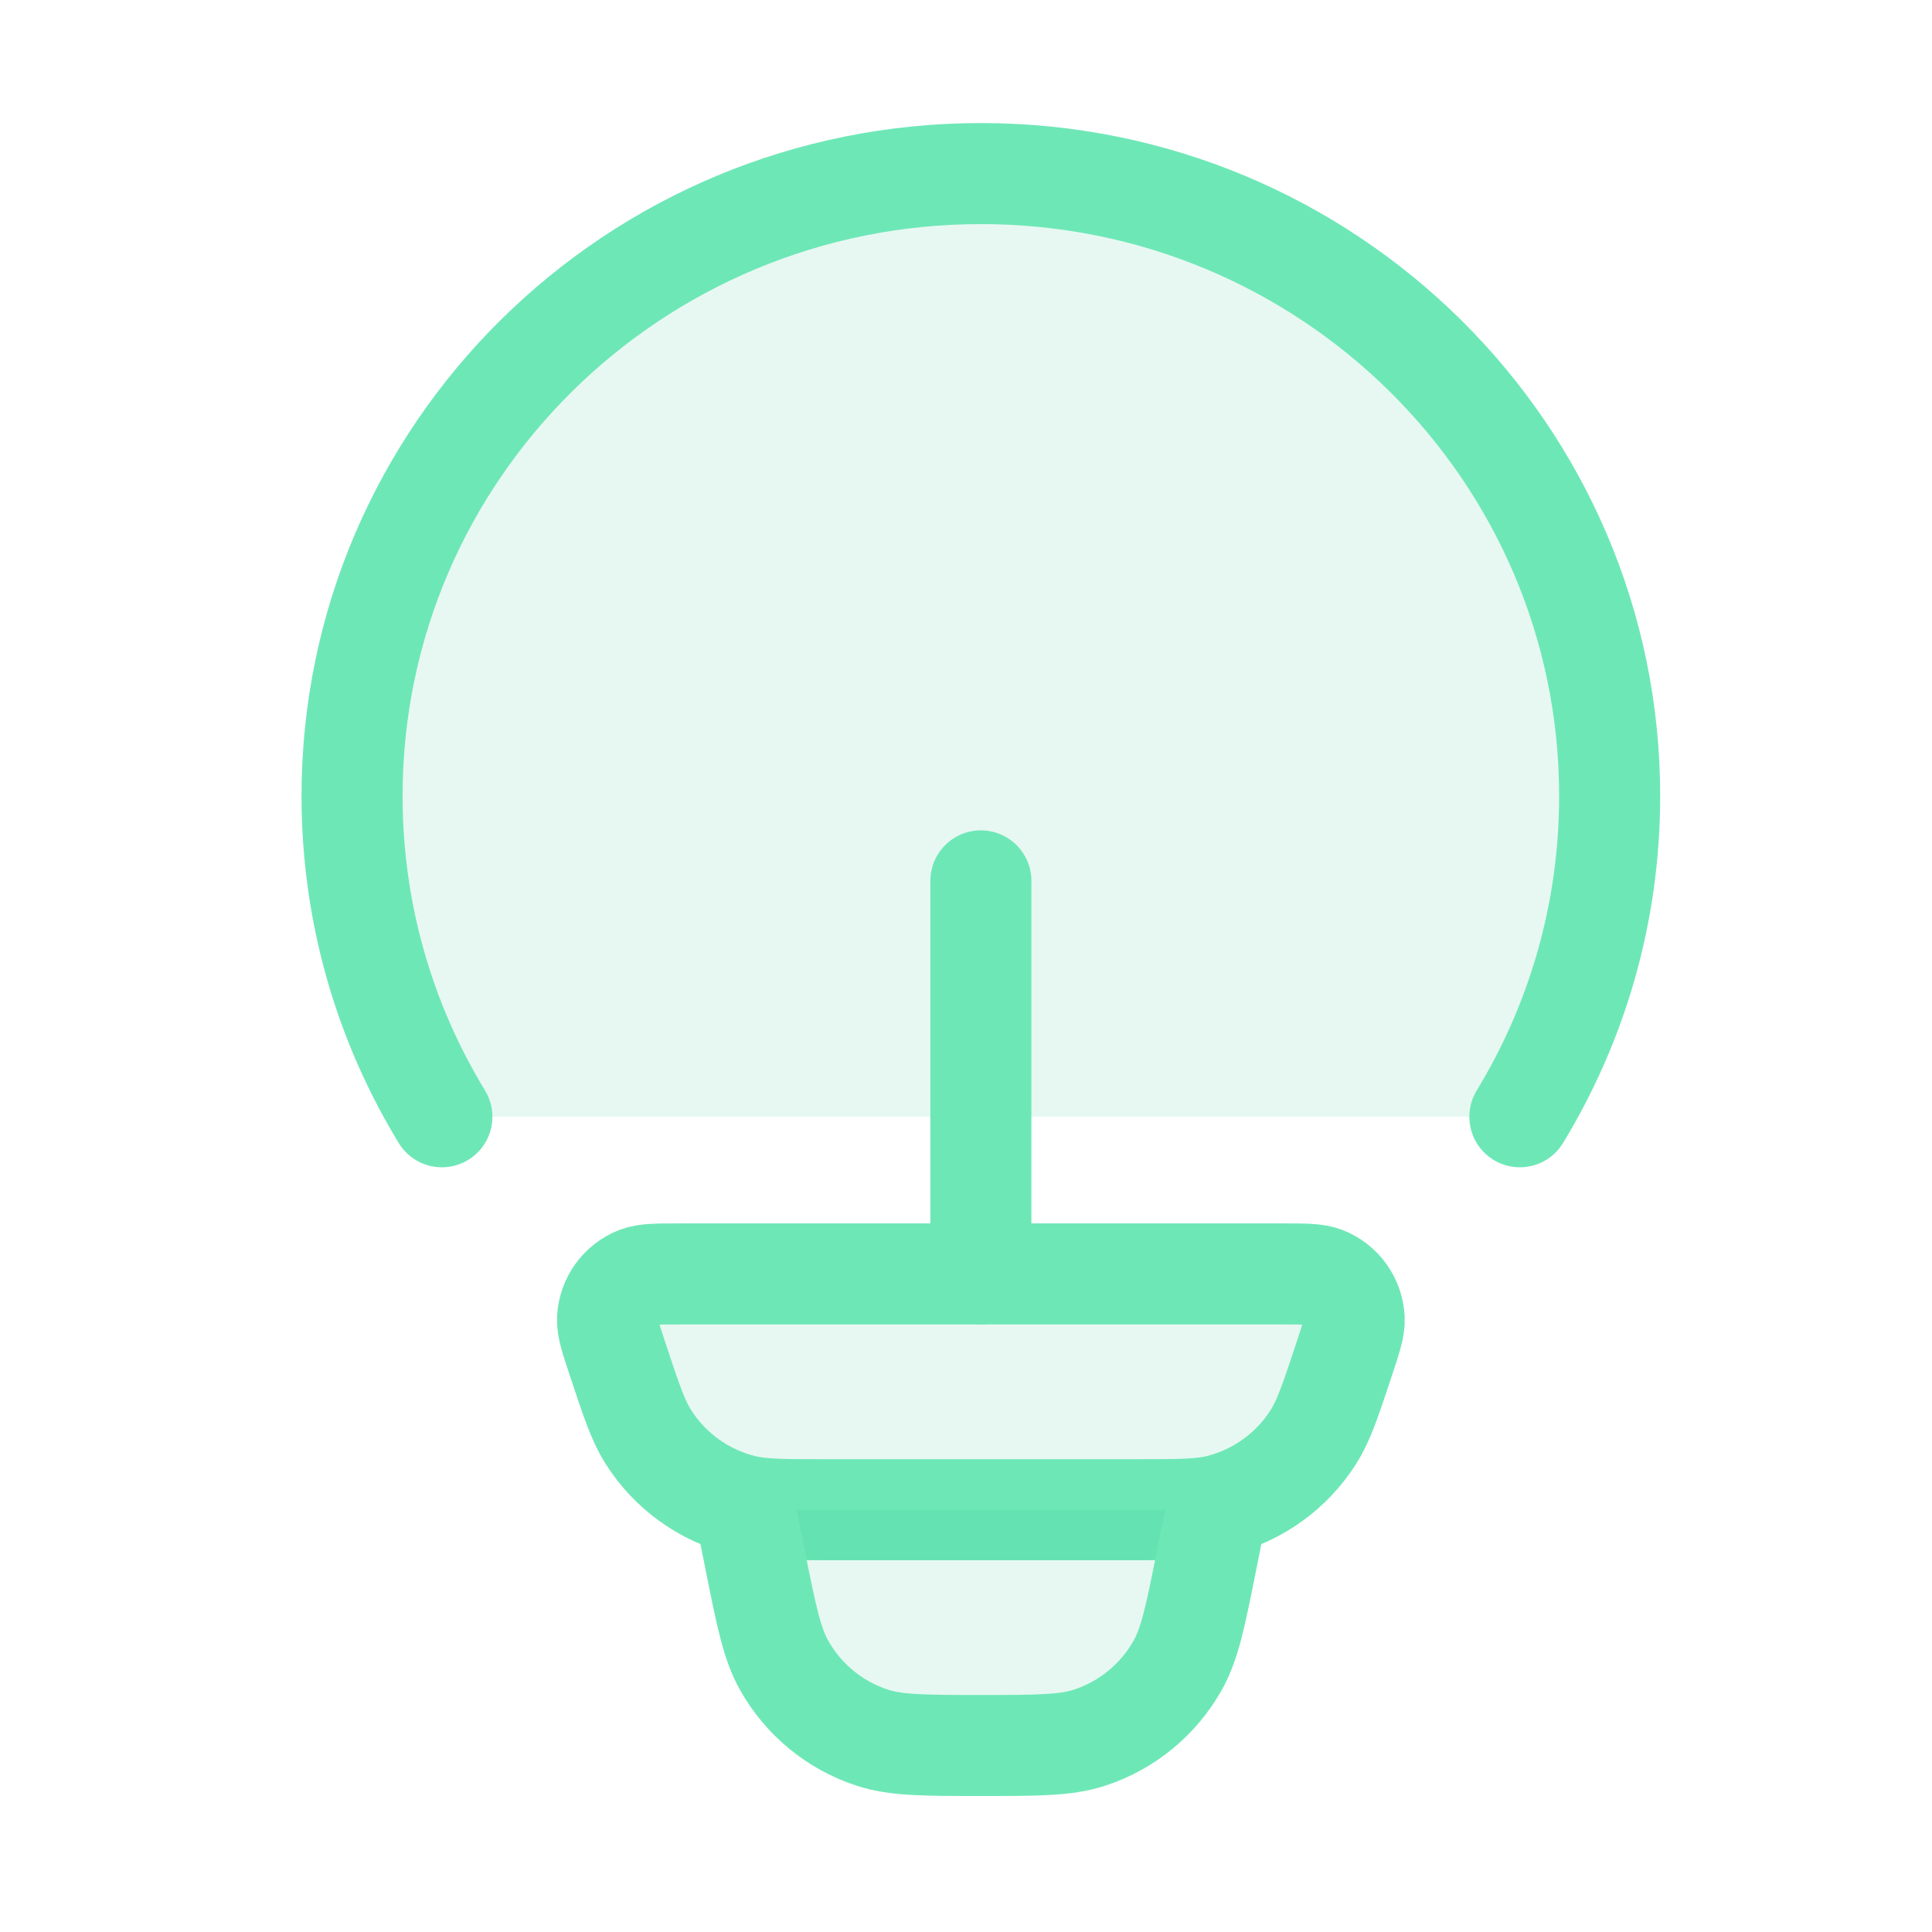 <svg width="50" height="50" viewBox="0 0 50 50" fill="none" xmlns="http://www.w3.org/2000/svg">
<path d="M11.436 28.902C9.96 26.478 9.111 23.638 9.111 20.601C9.111 11.704 16.397 4.492 25.385 4.492C34.373 4.492 41.658 11.704 41.658 20.601C41.658 23.638 40.809 26.478 39.334 28.902" fill="#10B981" fill-opacity="0.1"/>
<path d="M11.436 28.902C9.96 26.478 9.111 23.638 9.111 20.601C9.111 11.704 16.397 4.492 25.385 4.492C34.373 4.492 41.658 11.704 41.658 20.601C41.658 23.638 40.809 26.478 39.334 28.902" stroke="#6EE7B7" stroke-width="2.615" stroke-linecap="round"/>
<path d="M15.993 35.203C15.806 34.64 15.713 34.359 15.723 34.131C15.746 33.649 16.05 33.225 16.499 33.051C16.711 32.969 17.006 32.969 17.597 32.969H33.173C33.764 32.969 34.059 32.969 34.271 33.051C34.72 33.225 35.024 33.649 35.047 34.131C35.057 34.359 34.964 34.64 34.777 35.203C34.432 36.243 34.259 36.763 33.993 37.184C33.435 38.066 32.56 38.698 31.55 38.951C31.068 39.071 30.521 39.071 29.429 39.071H21.341C20.249 39.071 19.703 39.071 19.22 38.951C18.21 38.698 17.335 38.066 16.777 37.184C16.511 36.763 16.338 36.243 15.993 35.203Z" fill="#10B981" fill-opacity="0.1" stroke="#6EE7B7" stroke-width="2.615"/>
<path d="M31.488 39.07L31.225 40.386C30.938 41.824 30.794 42.543 30.471 43.111C29.973 43.99 29.166 44.652 28.206 44.968C27.586 45.173 26.853 45.173 25.386 45.173C23.919 45.173 23.186 45.173 22.565 44.968C21.606 44.652 20.798 43.99 20.3 43.111C19.978 42.543 19.834 41.824 19.546 40.386L19.283 39.07" fill="#10B981" fill-opacity="0.1"/>
<path d="M31.488 39.07L31.225 40.386C30.938 41.824 30.794 42.543 30.471 43.111C29.973 43.99 29.166 44.652 28.206 44.968C27.586 45.173 26.853 45.173 25.386 45.173C23.919 45.173 23.186 45.173 22.565 44.968C21.606 44.652 20.798 43.99 20.3 43.111C19.978 42.543 19.834 41.824 19.546 40.386L19.283 39.07" stroke="#6EE7B7" stroke-width="2.615"/>
<path d="M25.385 32.968V22.797V32.968Z" fill="#10B981" fill-opacity="0.1"/>
<path d="M25.385 32.968V22.797" stroke="#6EE7B7" stroke-width="2.615" stroke-linecap="round" stroke-linejoin="round"/>
</svg>
